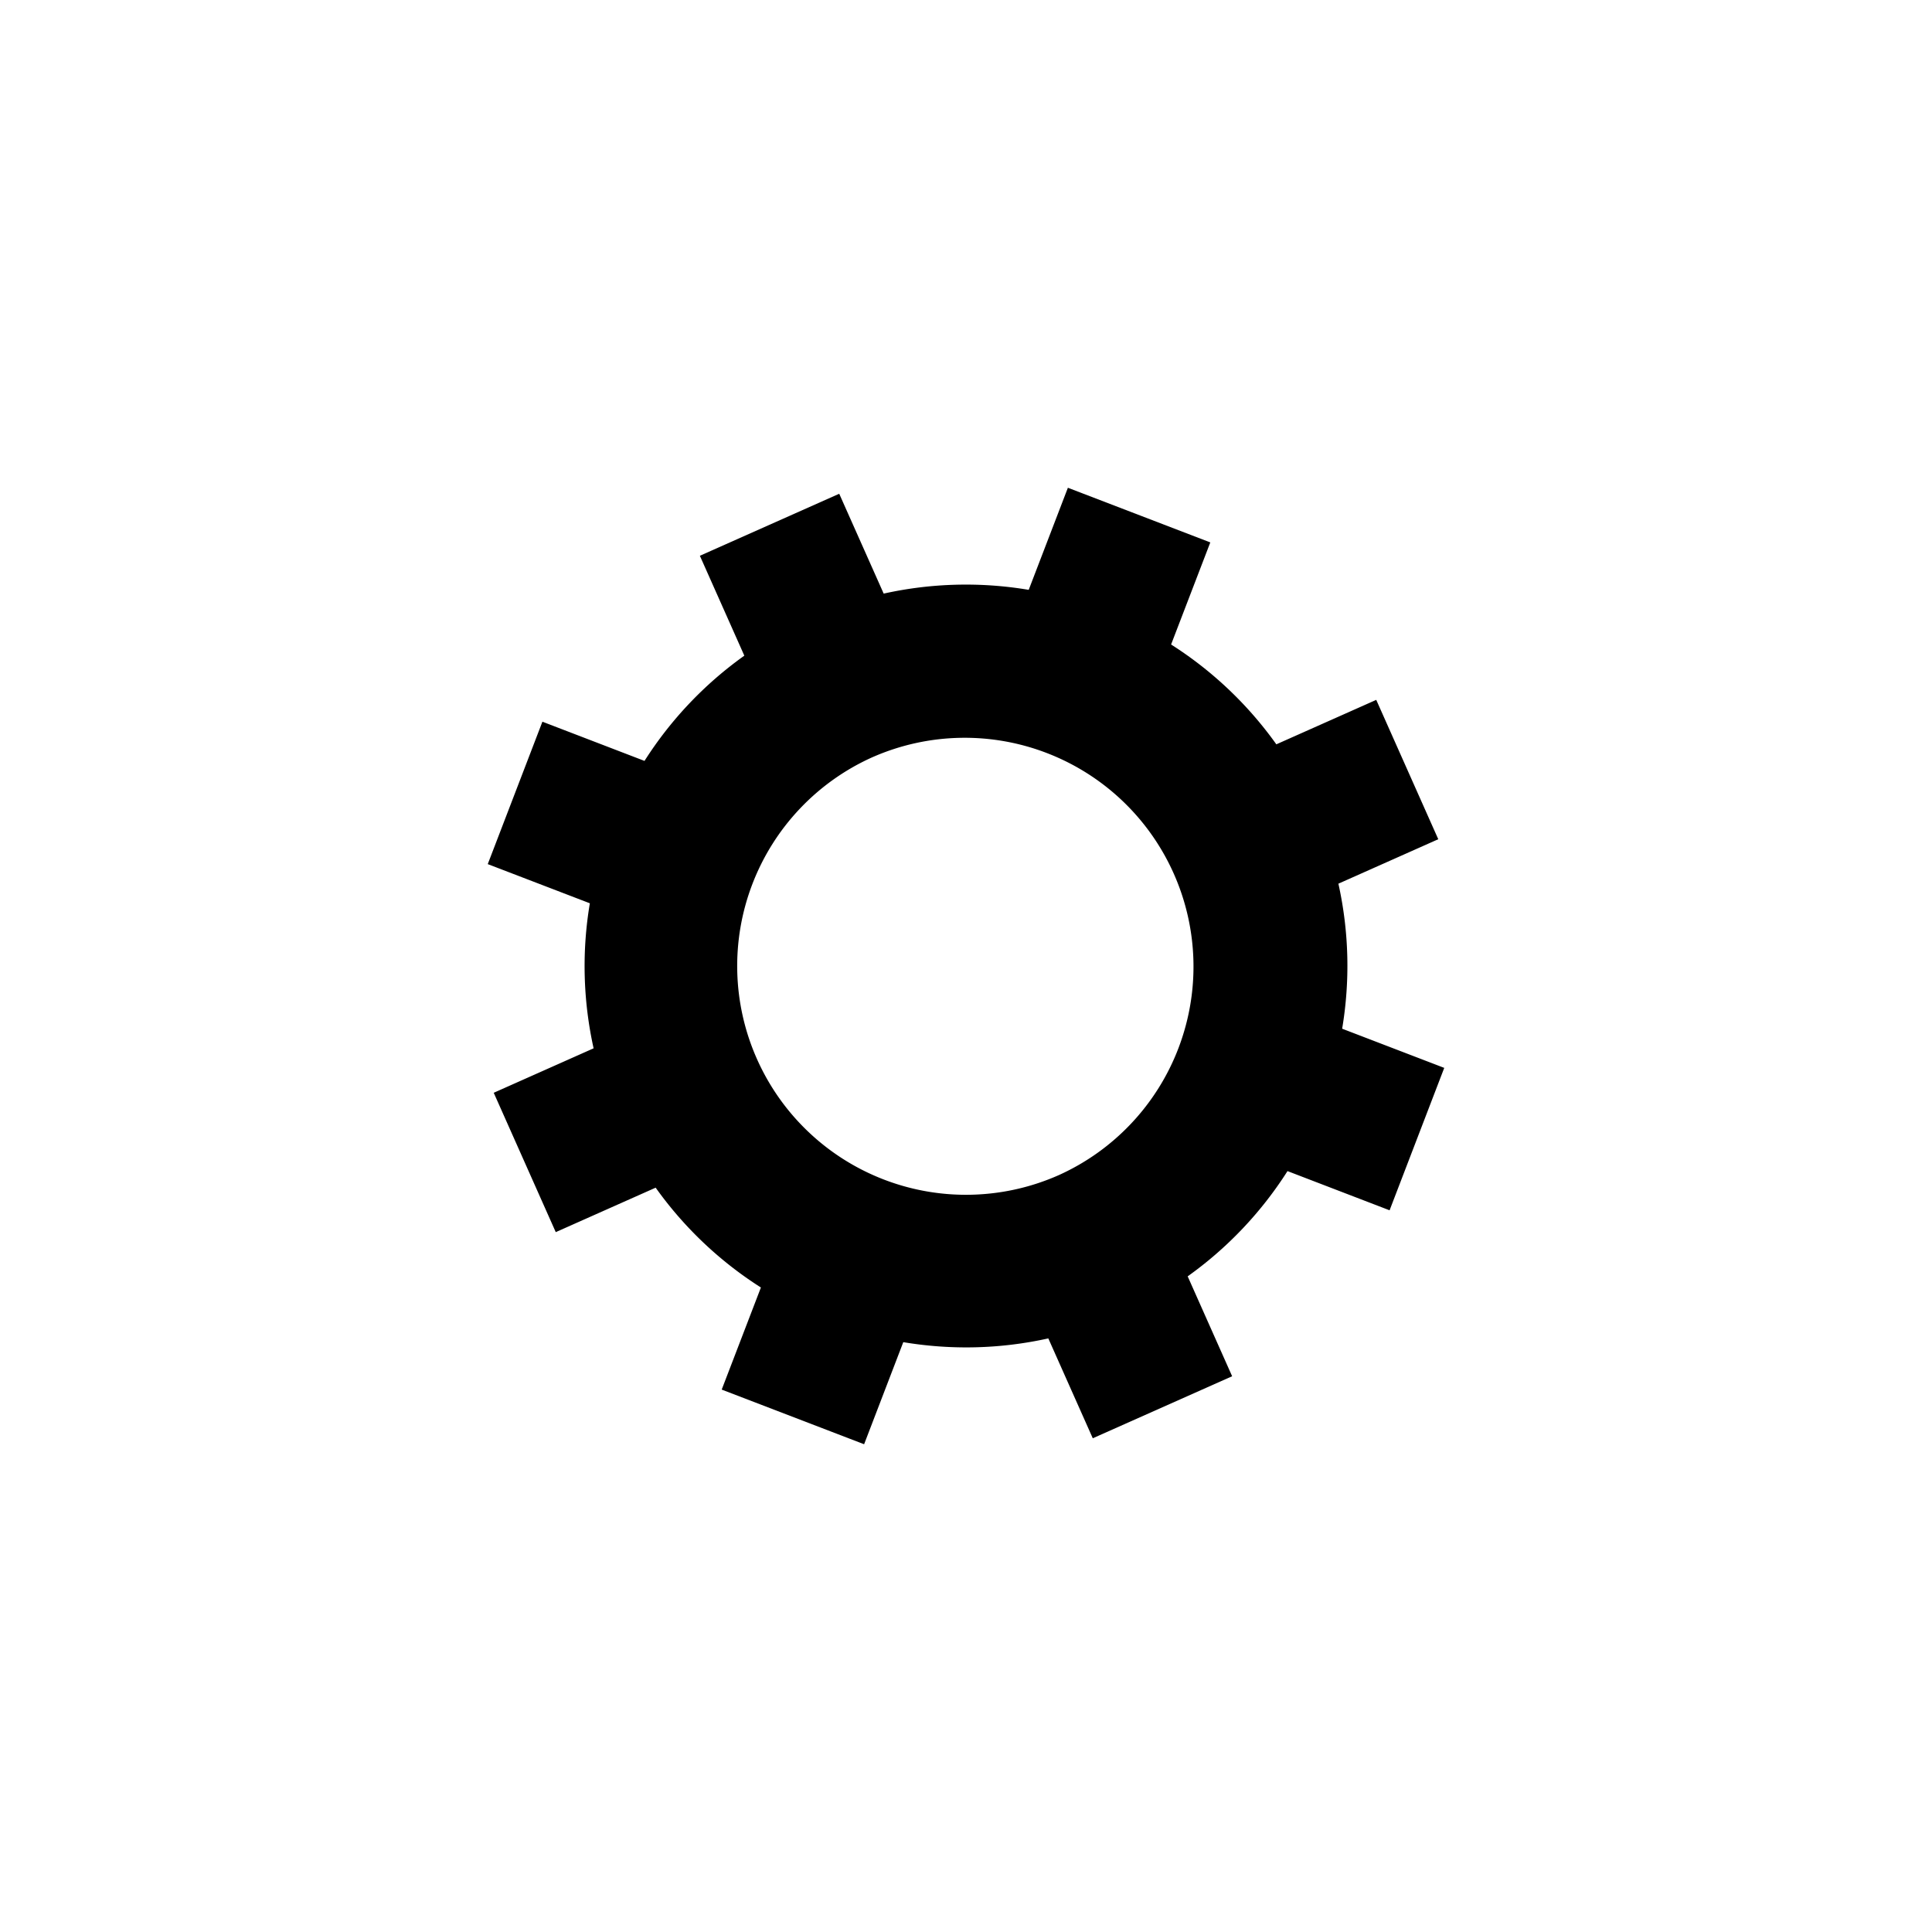 <svg xmlns="http://www.w3.org/2000/svg" baseProfile="full" viewBox="0 0 76.00 76.00"><path d="M27.531 21.863l5.482-2.44 1.749 3.928a14.915 14.915 0 0 1 5.705-.148l1.541-4.016 5.602 2.15-1.542 4.016a14.915 14.915 0 0 1 4.14 3.927l3.93-1.749 2.44 5.482-3.929 1.749c.424 1.907.46 3.842.148 5.705l4.016 1.541-2.15 5.602-4.016-1.542a14.914 14.914 0 0 1-3.927 4.14l1.749 3.93-5.482 2.44-1.749-3.929c-1.907.424-3.842.46-5.705.148l-1.541 4.016-5.602-2.15 1.542-4.016a14.914 14.914 0 0 1-4.14-3.927l-3.93 1.749-2.44-5.482 3.929-1.749a14.914 14.914 0 0 1-.148-5.705l-4.016-1.541 2.15-5.602 4.016 1.542a14.914 14.914 0 0 1 3.927-4.14l-1.749-3.93zm6.808 7.915a9 9 0 1 0 7.321 16.444 9 9 0 0 0-7.32-16.444z"/></svg>